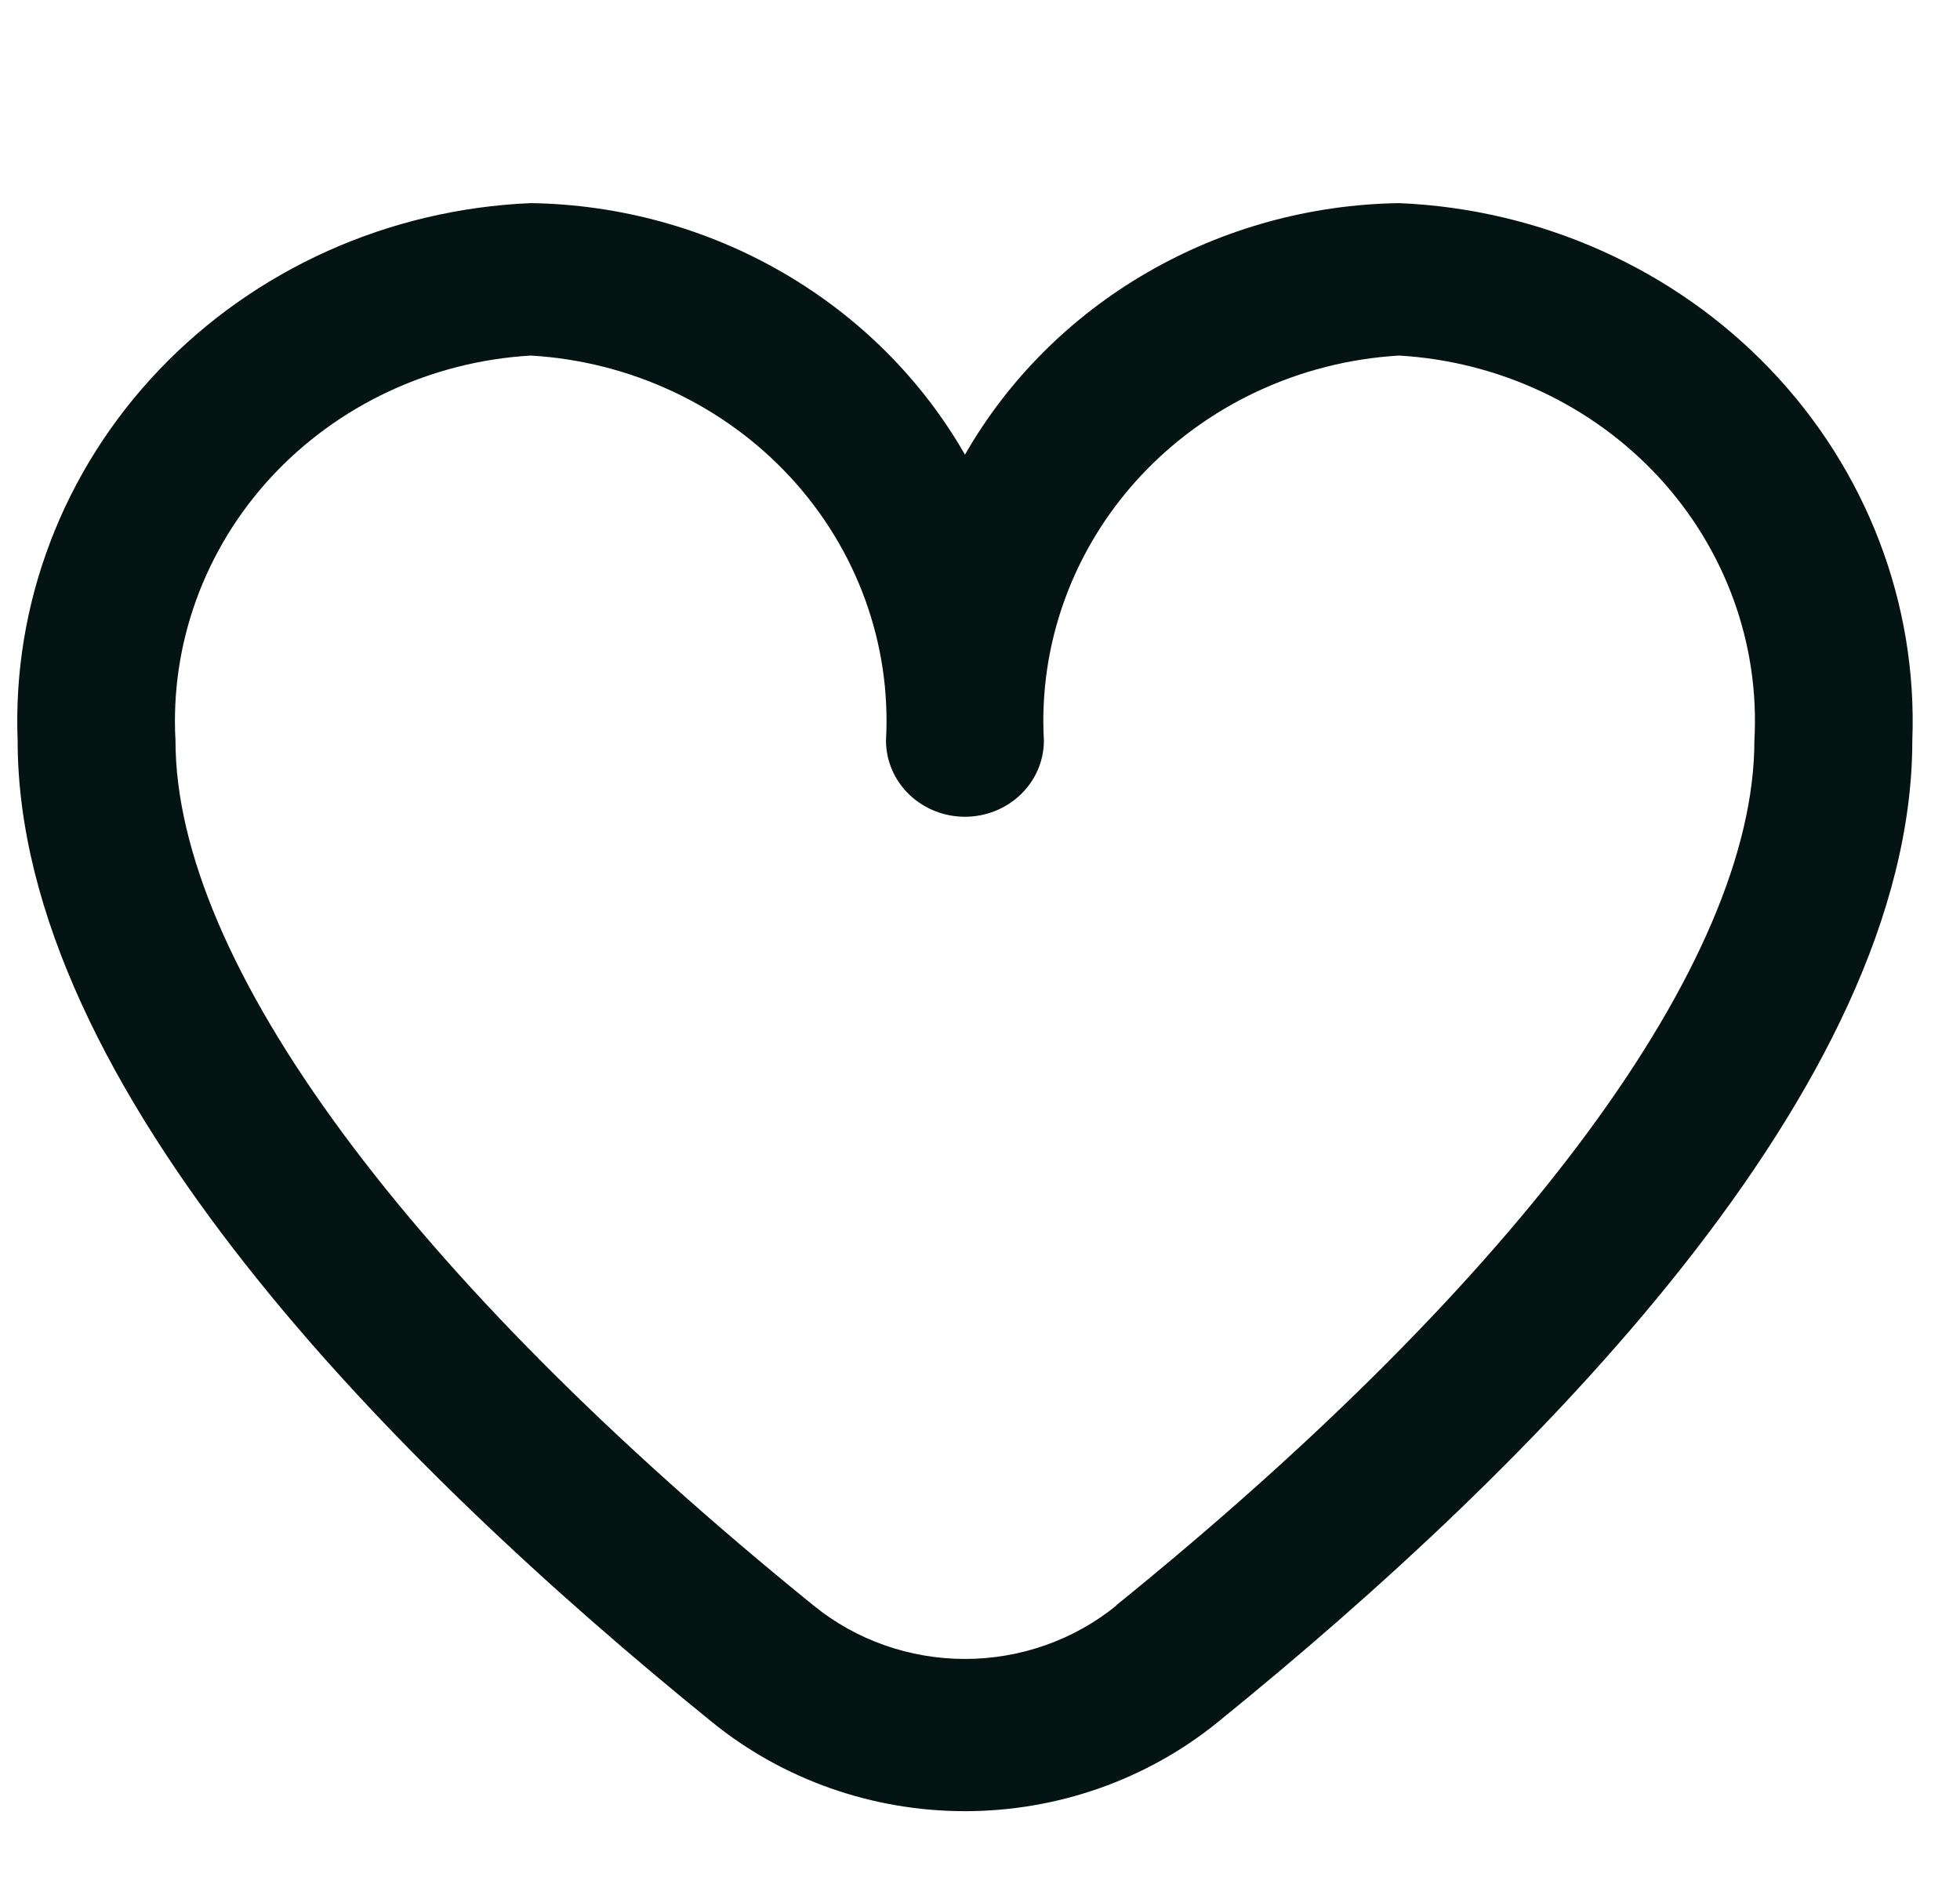 <svg xmlns="http://www.w3.org/2000/svg" width="30" height="29" viewBox="0 0 30 29" fill="none">
    <g>
        <path d="M21.415 3.109C20.055 3.129 18.724 3.496 17.557 4.172C16.39 4.848 15.428 5.809 14.77 6.959C14.111 5.809 13.149 4.848 11.982 4.172C10.815 3.496 9.484 3.129 8.124 3.109C5.955 3.2 3.911 4.116 2.439 5.657C0.968 7.198 0.188 9.239 0.27 11.334C0.27 16.639 6.053 22.432 10.903 26.361C11.986 27.239 13.355 27.721 14.77 27.721C16.184 27.721 17.553 27.239 18.636 26.361C23.486 22.432 29.27 16.639 29.27 11.334C29.351 9.239 28.571 7.198 27.1 5.657C25.628 4.116 23.584 3.2 21.415 3.109ZM17.084 24.576C16.436 25.102 15.616 25.391 14.77 25.391C13.923 25.391 13.103 25.102 12.456 24.576C6.247 19.546 2.686 14.721 2.686 11.334C2.604 9.858 3.129 8.41 4.147 7.306C5.166 6.203 6.595 5.532 8.124 5.442C9.652 5.532 11.081 6.203 12.1 7.306C13.118 8.41 13.644 9.858 13.561 11.334C13.561 11.643 13.688 11.94 13.915 12.159C14.142 12.378 14.449 12.501 14.77 12.501C15.09 12.501 15.397 12.378 15.624 12.159C15.851 11.94 15.978 11.643 15.978 11.334C15.895 9.858 16.421 8.41 17.439 7.306C18.458 6.203 19.887 5.532 21.415 5.442C22.944 5.532 24.373 6.203 25.392 7.306C26.41 8.41 26.936 9.858 26.853 11.334C26.853 14.721 23.292 19.546 17.084 24.571V24.576Z" fill="#031412"/>
    </g>
    <defs>
        <clipPath id="clip0_70_770">
            <rect width="29" height="28" fill="white" transform="translate(0.27 0.872)"/>
        </clipPath>
     </defs>
</svg>